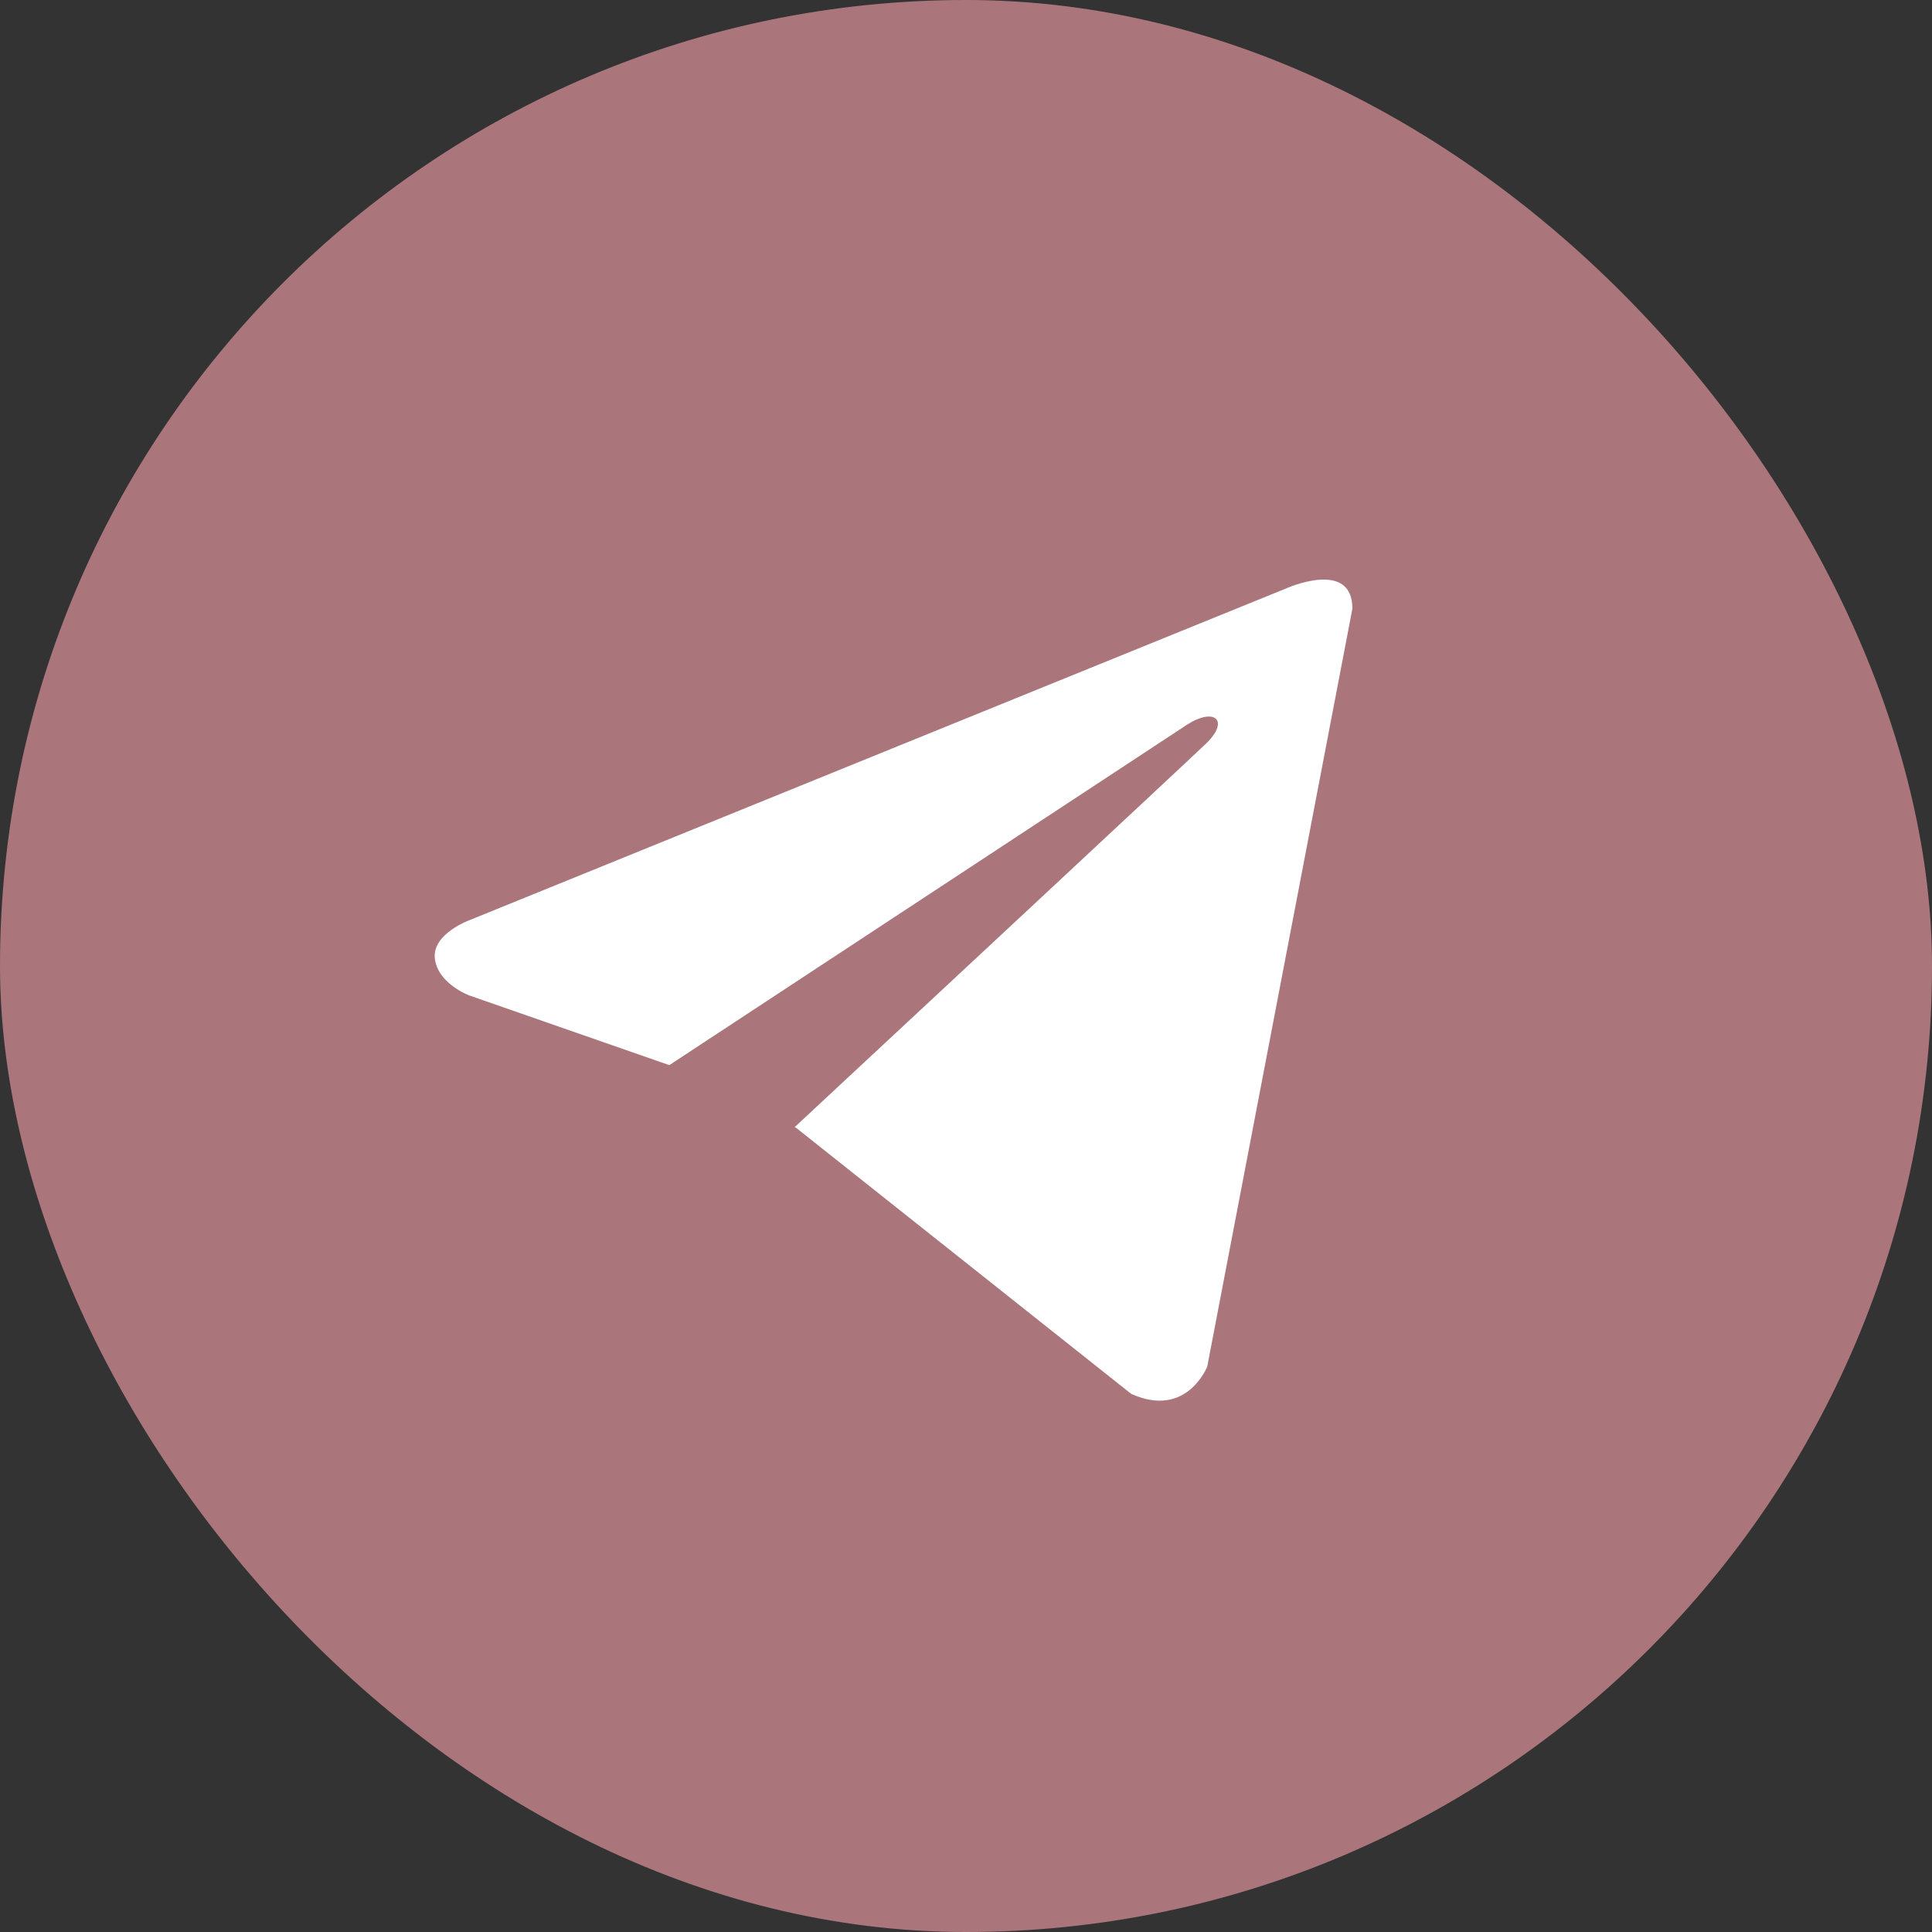 <svg width="32" height="32" viewBox="0 0 32 32" fill="none" xmlns="http://www.w3.org/2000/svg">
<rect x="0" y="0" width="32" height="32" fill="#333333" stroke="none"/>
<rect width="32" height="32" rx="16" fill="#AA767C"/>
<path d="M22.4 10.081L19.996 22.633C19.996 22.633 19.659 23.504 18.735 23.086L13.188 18.682L13.162 18.669C13.912 17.972 19.722 12.562 19.976 12.316C20.369 11.937 20.125 11.711 19.669 11.998L11.086 17.642L7.774 16.488C7.774 16.488 7.253 16.296 7.203 15.879C7.152 15.461 7.791 15.235 7.791 15.235L21.291 9.751C21.291 9.751 22.4 9.246 22.4 10.081V10.081Z" fill="white"/>
</svg>
